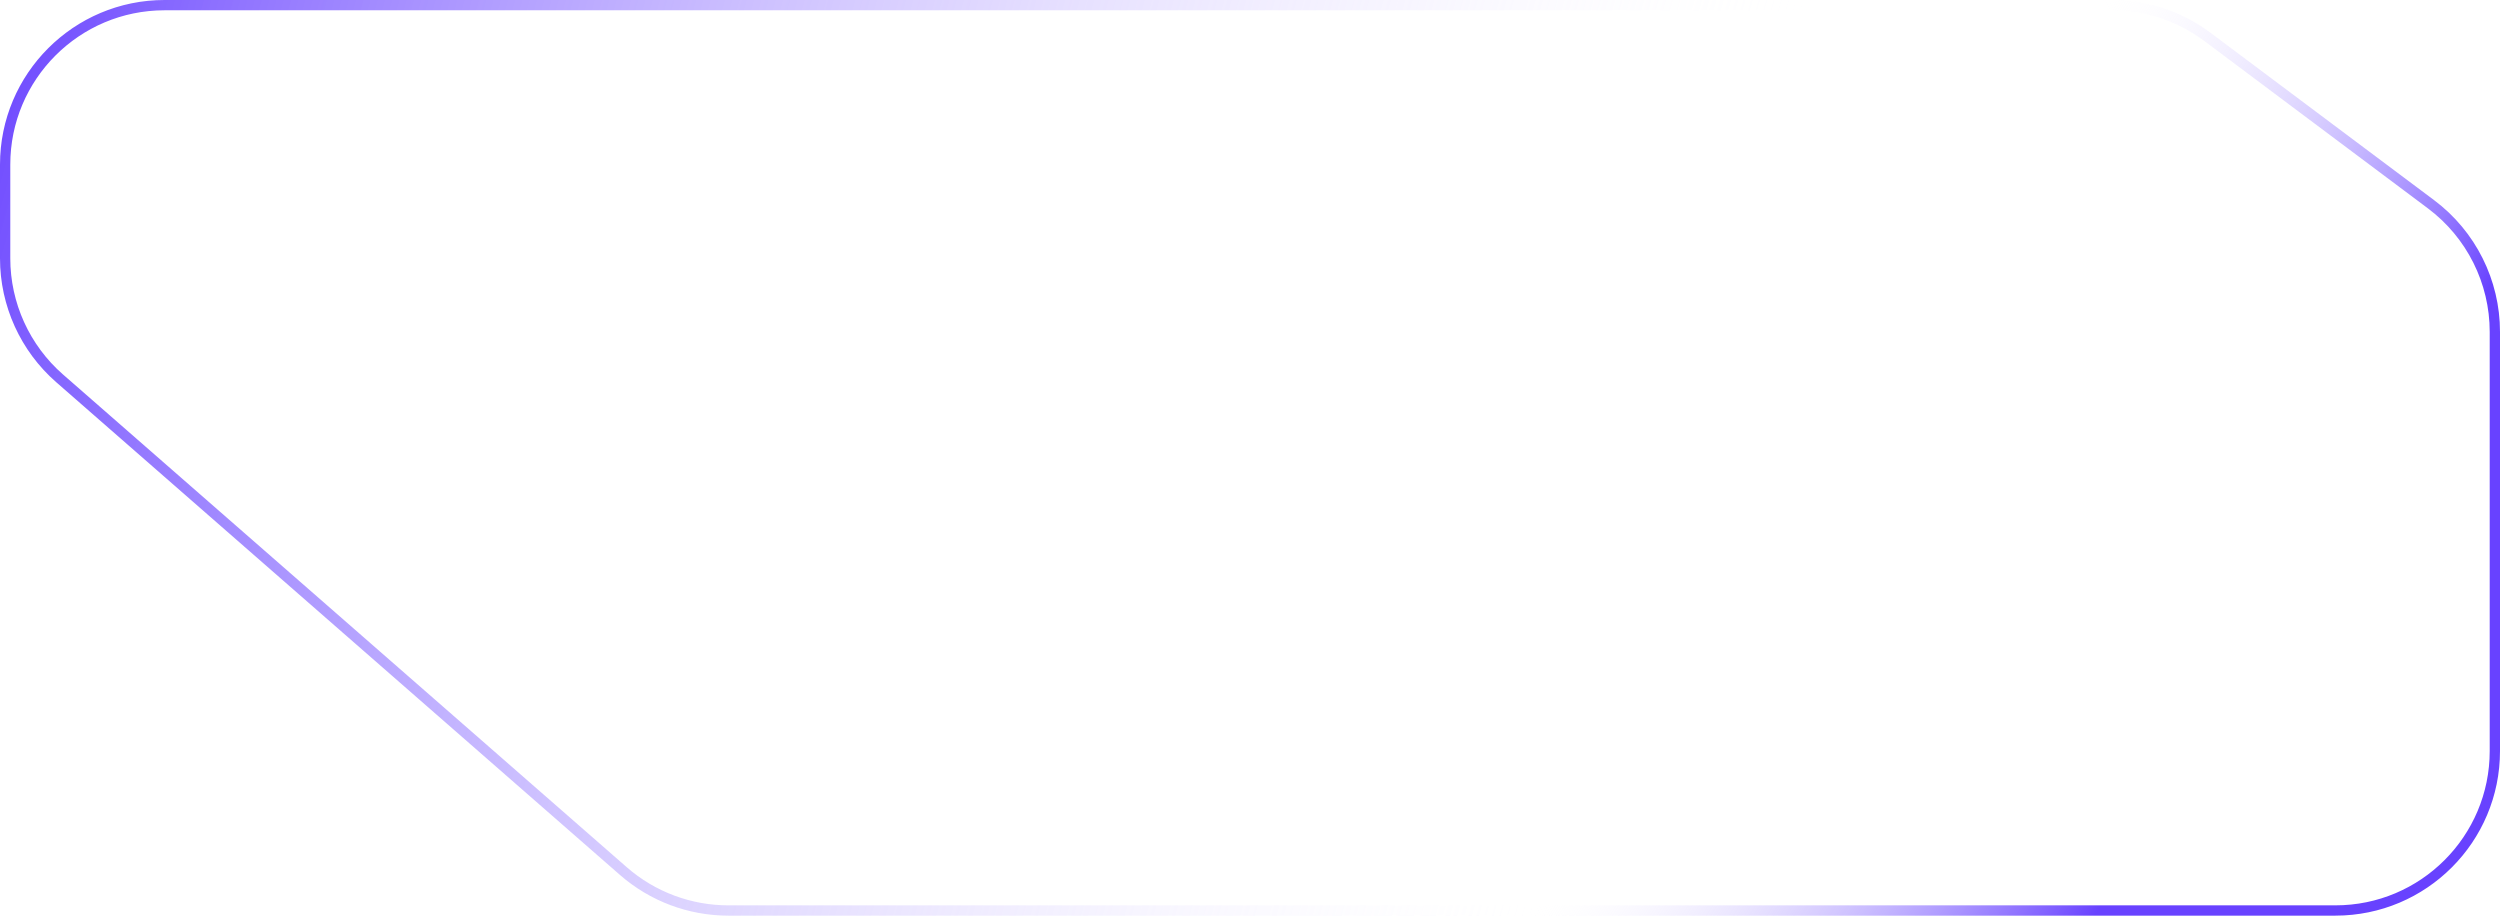 <svg width="243" height="89" viewBox="0 0 243 89" fill="none" xmlns="http://www.w3.org/2000/svg">
<path d="M70.793 88.5H227C235.561 88.5 242.5 81.56 242.5 73V32.259C242.5 27.375 240.199 22.777 236.289 19.851L214.571 3.592C211.89 1.585 208.631 0.5 205.282 0.5H178.214H64.787H16C7.44 0.5 0.5 7.44 0.5 16V25.11C0.5 29.582 2.432 33.837 5.8 36.78L60.593 84.671C63.417 87.139 67.042 88.5 70.793 88.5Z" stroke="url(#paint0_linear_2411_503)"/>
<path d="M70.793 88.5H227C235.561 88.5 242.5 81.56 242.5 73V32.259C242.5 27.375 240.199 22.777 236.289 19.851L214.571 3.592C211.89 1.585 208.631 0.5 205.282 0.5H178.214H64.787H16C7.44 0.5 0.5 7.44 0.5 16V25.11C0.5 29.582 2.432 33.837 5.8 36.78L60.593 84.671C63.417 87.139 67.042 88.5 70.793 88.5Z" stroke="url(#paint1_linear_2411_503)"/>
<defs>
<linearGradient id="paint0_linear_2411_503" x1="159.054" y1="160" x2="119.17" y2="134.955" gradientUnits="userSpaceOnUse">
<stop stop-color="#6842FF"/>
<stop offset="1" stop-color="white" stop-opacity="0"/>
</linearGradient>
<linearGradient id="paint1_linear_2411_503" x1="-7.973" y1="20" x2="158.087" y2="67" gradientUnits="userSpaceOnUse">
<stop stop-color="#6842FF"/>
<stop offset="1" stop-color="white" stop-opacity="0"/>
</linearGradient>
</defs>
</svg>
